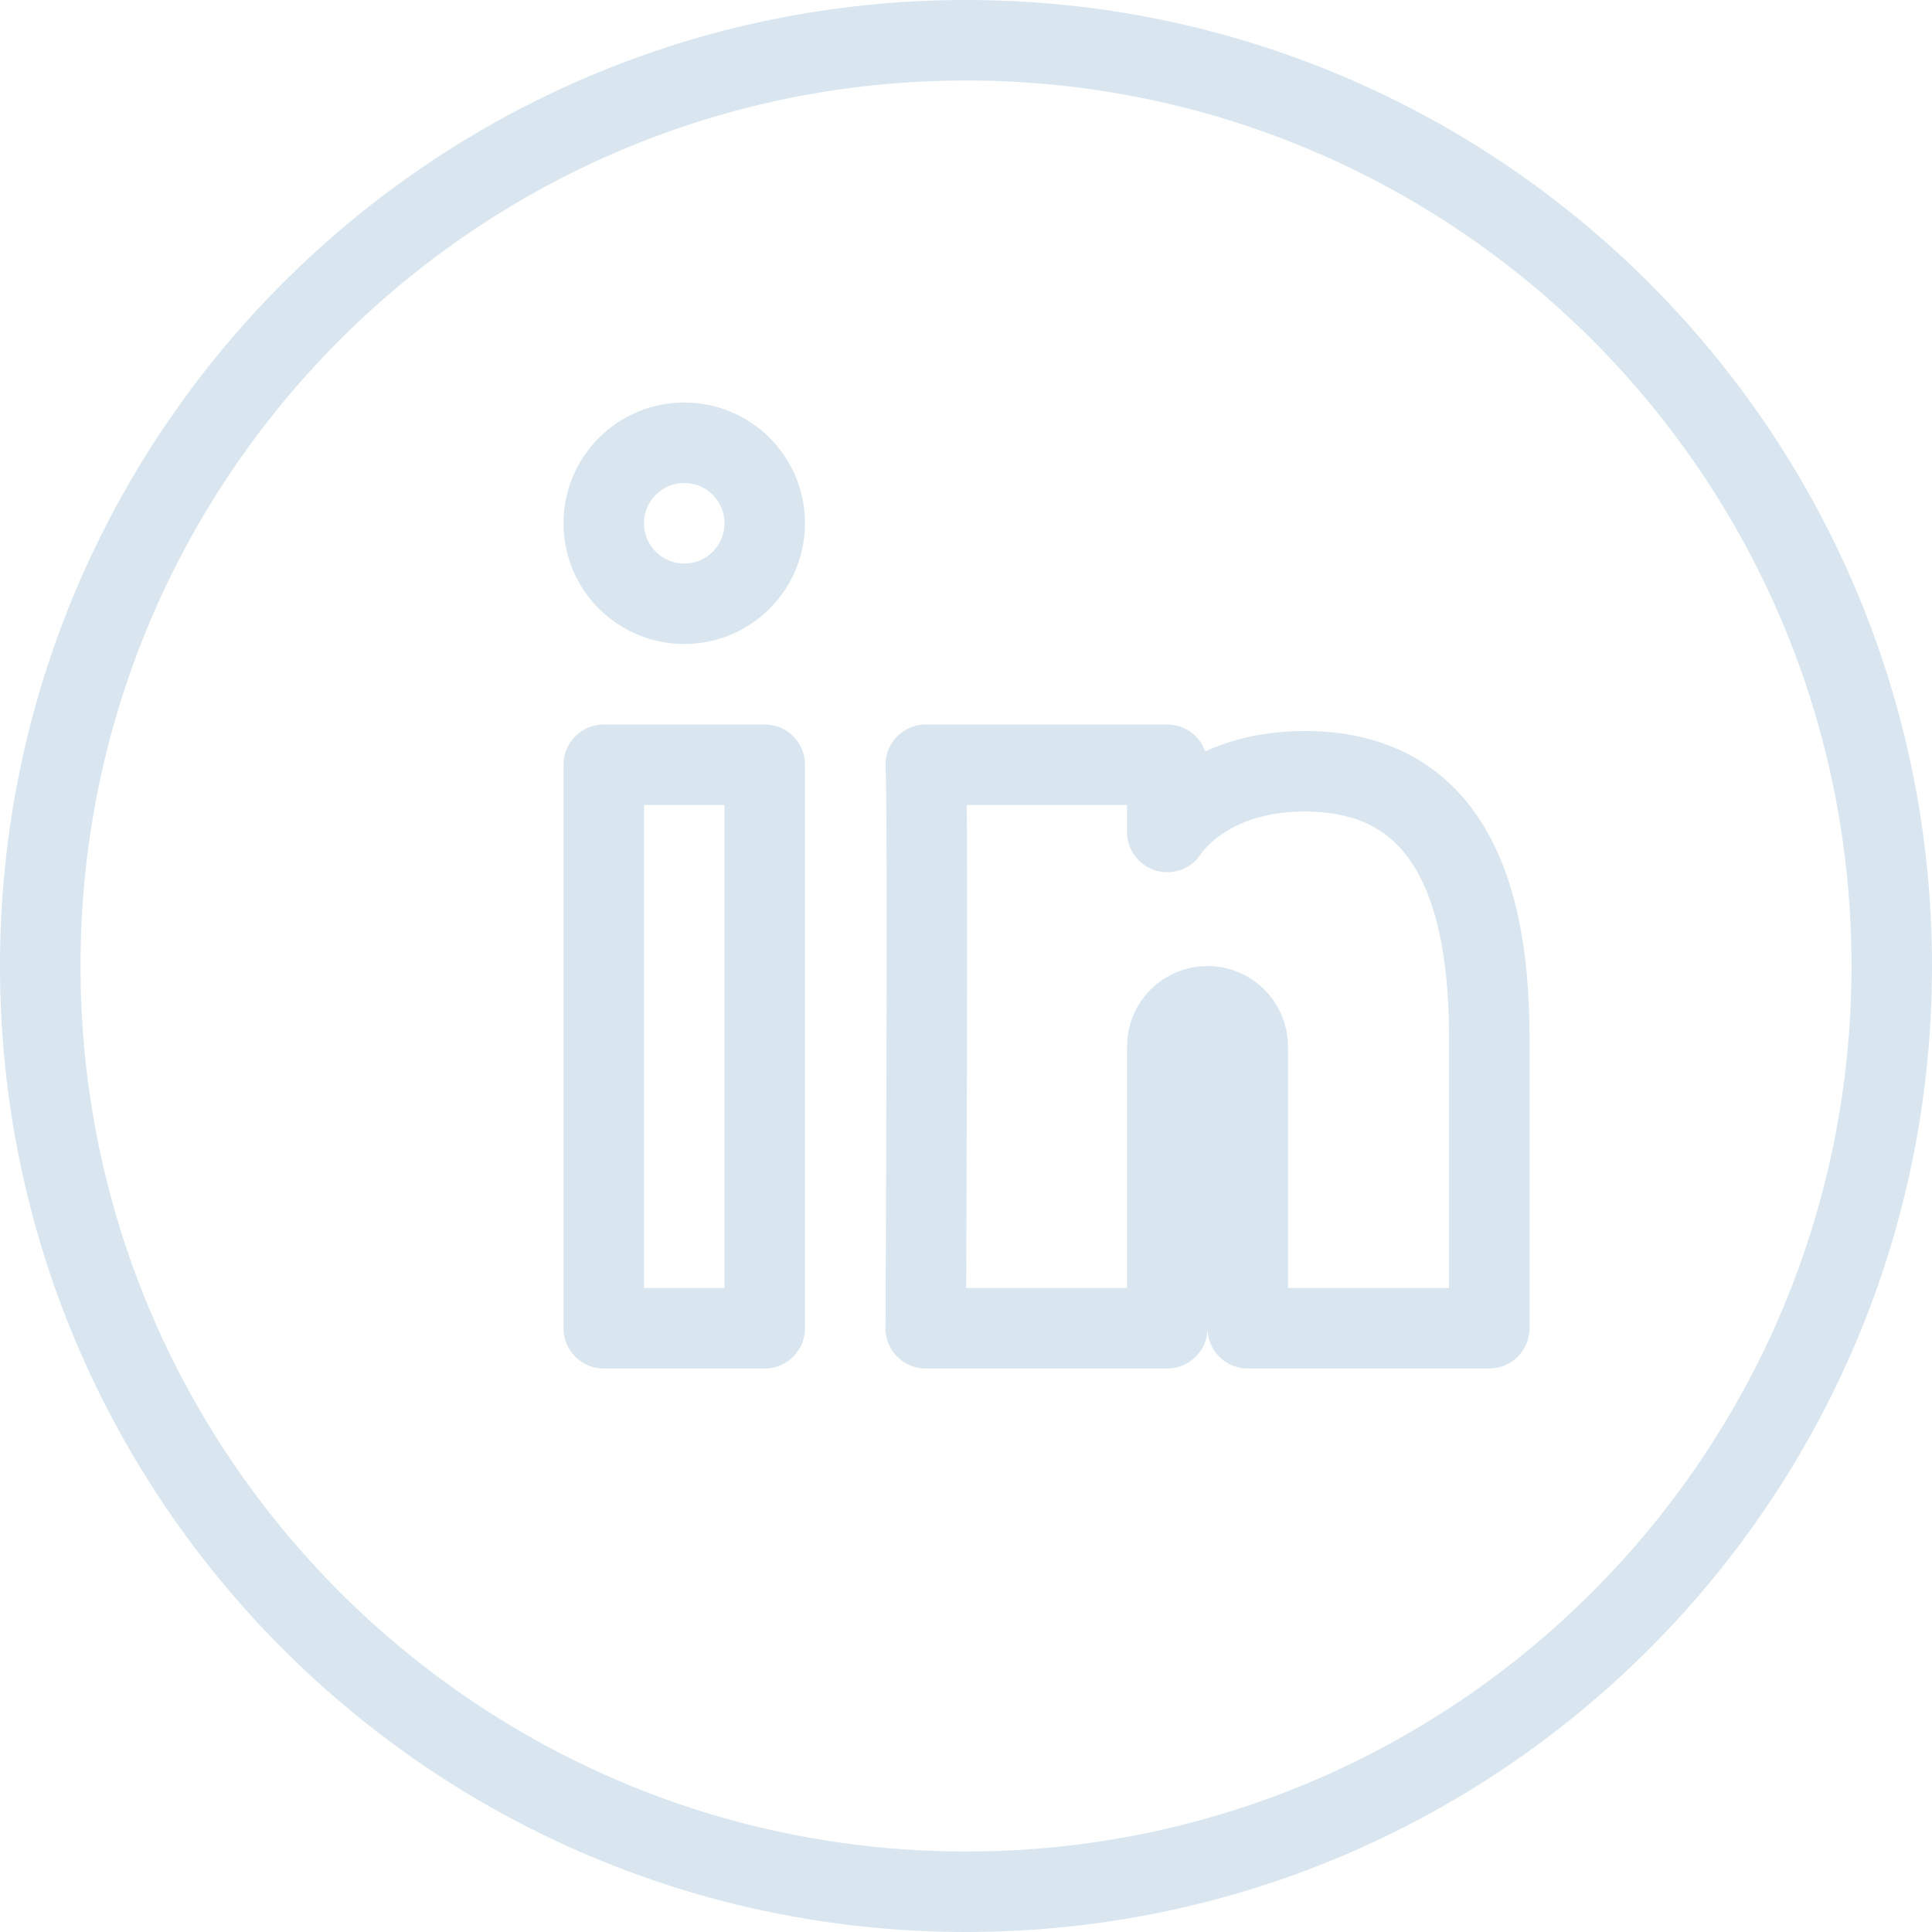 <?xml version="1.0" encoding="UTF-8"?>
<svg width="24px" height="24px" viewBox="0 0 24 24" version="1.1" xmlns="http://www.w3.org/2000/svg" xmlns:xlink="http://www.w3.org/1999/xlink">
    <!-- Generator: sketchtool 41.2 (35397) - http://www.bohemiancoding.com/sketch -->
    <title>4575C0BF-4A27-4E5A-9C4A-C42B10B5690E</title>
    <desc>Created with sketchtool.</desc>
    <defs></defs>
    <g id="Doc-Center-V2" stroke="none" stroke-width="1" fill="none" fill-rule="evenodd" stroke-linejoin="round">
        <g id="V2-/-DocCenter---Home" transform="translate(-1105, -1982)" stroke="#D9E6F0">
            <g id="Group-7" transform="translate(1061, 1982)">
                <g id="linkedin" transform="translate(44, 0)">
                    <path d="M23.5,12 C23.5,18.351 18.352,23.5 12,23.5 C5.648,23.5 0.5,18.351 0.5,12 C0.5,5.648 5.648,0.5 12,0.5 C18.352,0.5 23.5,5.648 23.5,12 L23.5,12 Z" id="Stroke-640" stroke-linecap="round"></path>
                    <path d="M15,12.5 C14.724,12.5 14.5,12.723 14.5,13 L14.5,16.5 L11.5,16.5 C11.5,16.5 11.531,10.023 11.5,9.5 L14.5,9.5 L14.5,10.335 C14.5,10.335 14.957,9.581 16.207,9.581 C17.757,9.581 18.5,10.701 18.5,12.878 L18.5,16.5 L15.5,16.5 L15.5,13 C15.5,12.723 15.275,12.5 15,12.5 L15,12.5 Z" id="Stroke-641"></path>
                    <polygon id="Stroke-642" points="7.5 9.5 9.5 9.5 9.5 16.5 7.5 16.5"></polygon>
                    <path d="M9.5,6.5 C9.5,7.052 9.053,7.5 8.5,7.5 C7.947,7.5 7.5,7.052 7.5,6.5 C7.5,5.948 7.947,5.5 8.5,5.5 C9.053,5.5 9.5,5.948 9.5,6.5 L9.5,6.5 Z" id="Stroke-643"></path>
                </g>
            </g>
        </g>
    </g>
</svg>